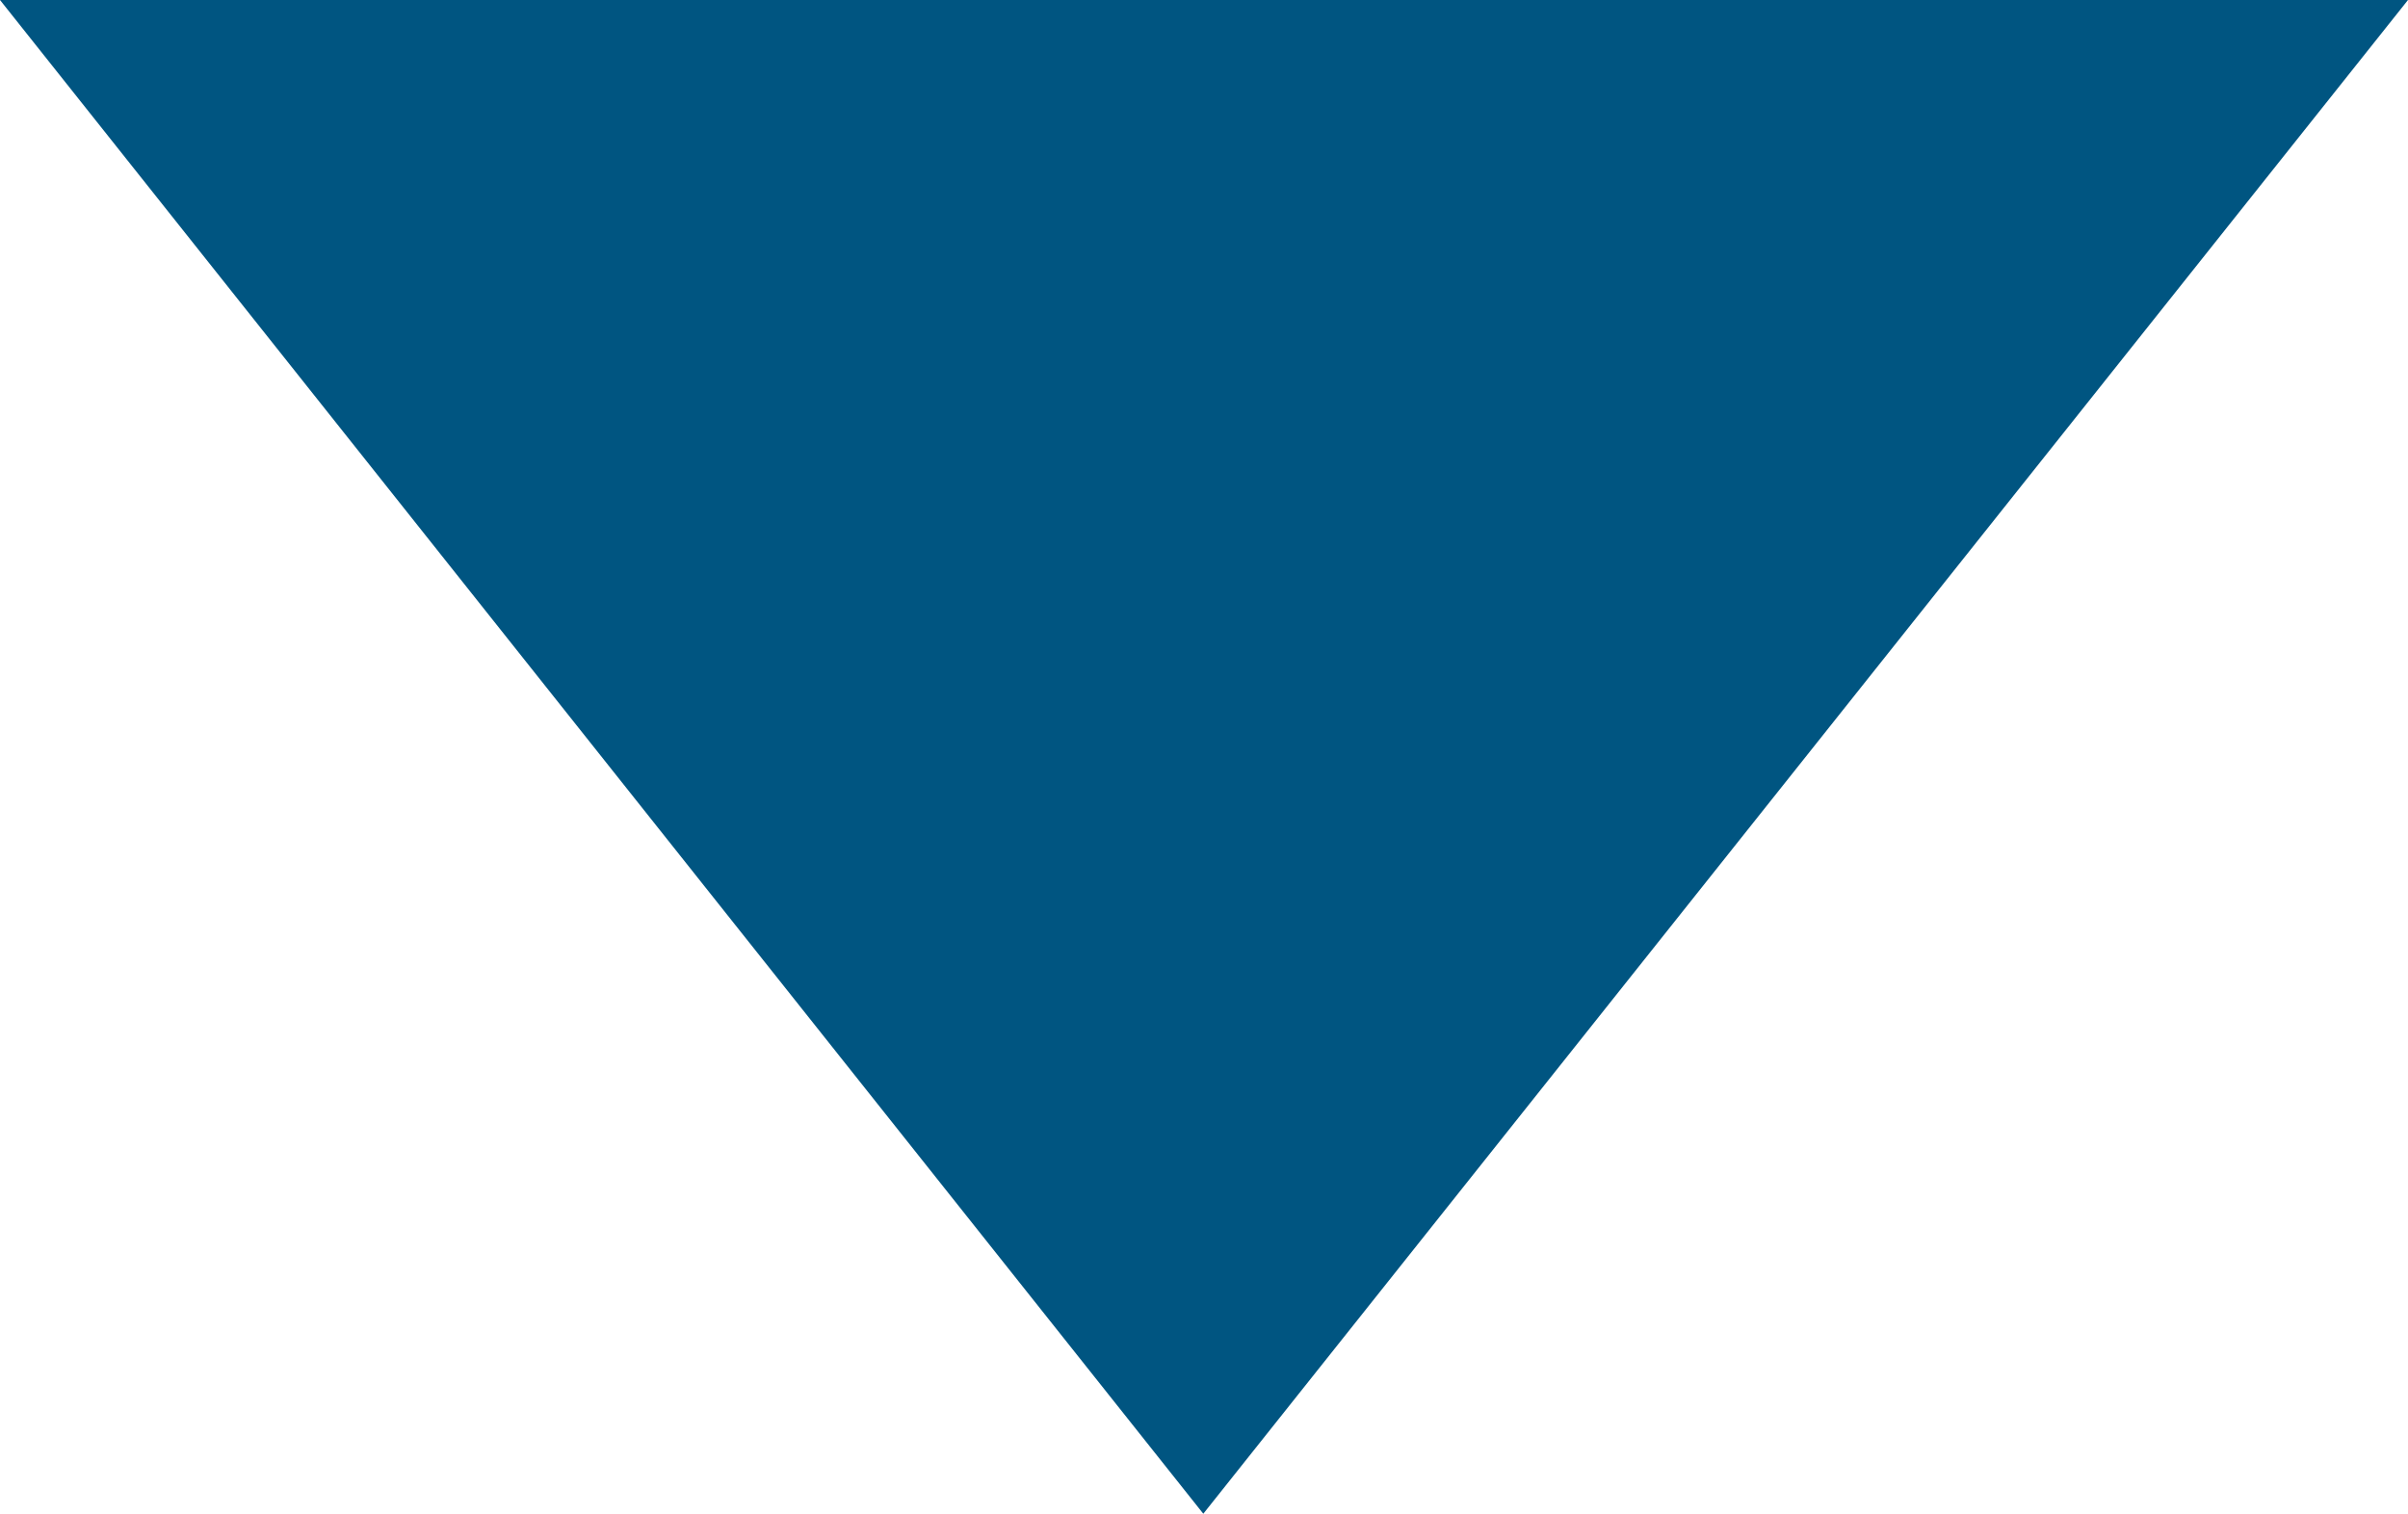 <?xml version="1.0" encoding="utf-8"?>
<!-- Generator: Adobe Illustrator 16.0.0, SVG Export Plug-In . SVG Version: 6.00 Build 0)  -->
<!DOCTYPE svg PUBLIC "-//W3C//DTD SVG 1.1//EN" "http://www.w3.org/Graphics/SVG/1.1/DTD/svg11.dtd">
<svg version="1.1" id="Layer_1" xmlns="http://www.w3.org/2000/svg" xmlns:xlink="http://www.w3.org/1999/xlink" x="0px" y="0px"
	 width="13.754px" height="8.647px" viewBox="0 0 13.754 8.647" enable-background="new 0 0 13.754 8.647" xml:space="preserve">
<g>
	<path fill="#005581" d="M4354.754,38H4341l6.873,8.647L4354.754,38z M4354.754,38"/>
</g>
<g>
	<path fill="#005581" d="M13.754,0H0l6.873,8.647L13.754,0z M13.754,0"/>
</g>
</svg>
